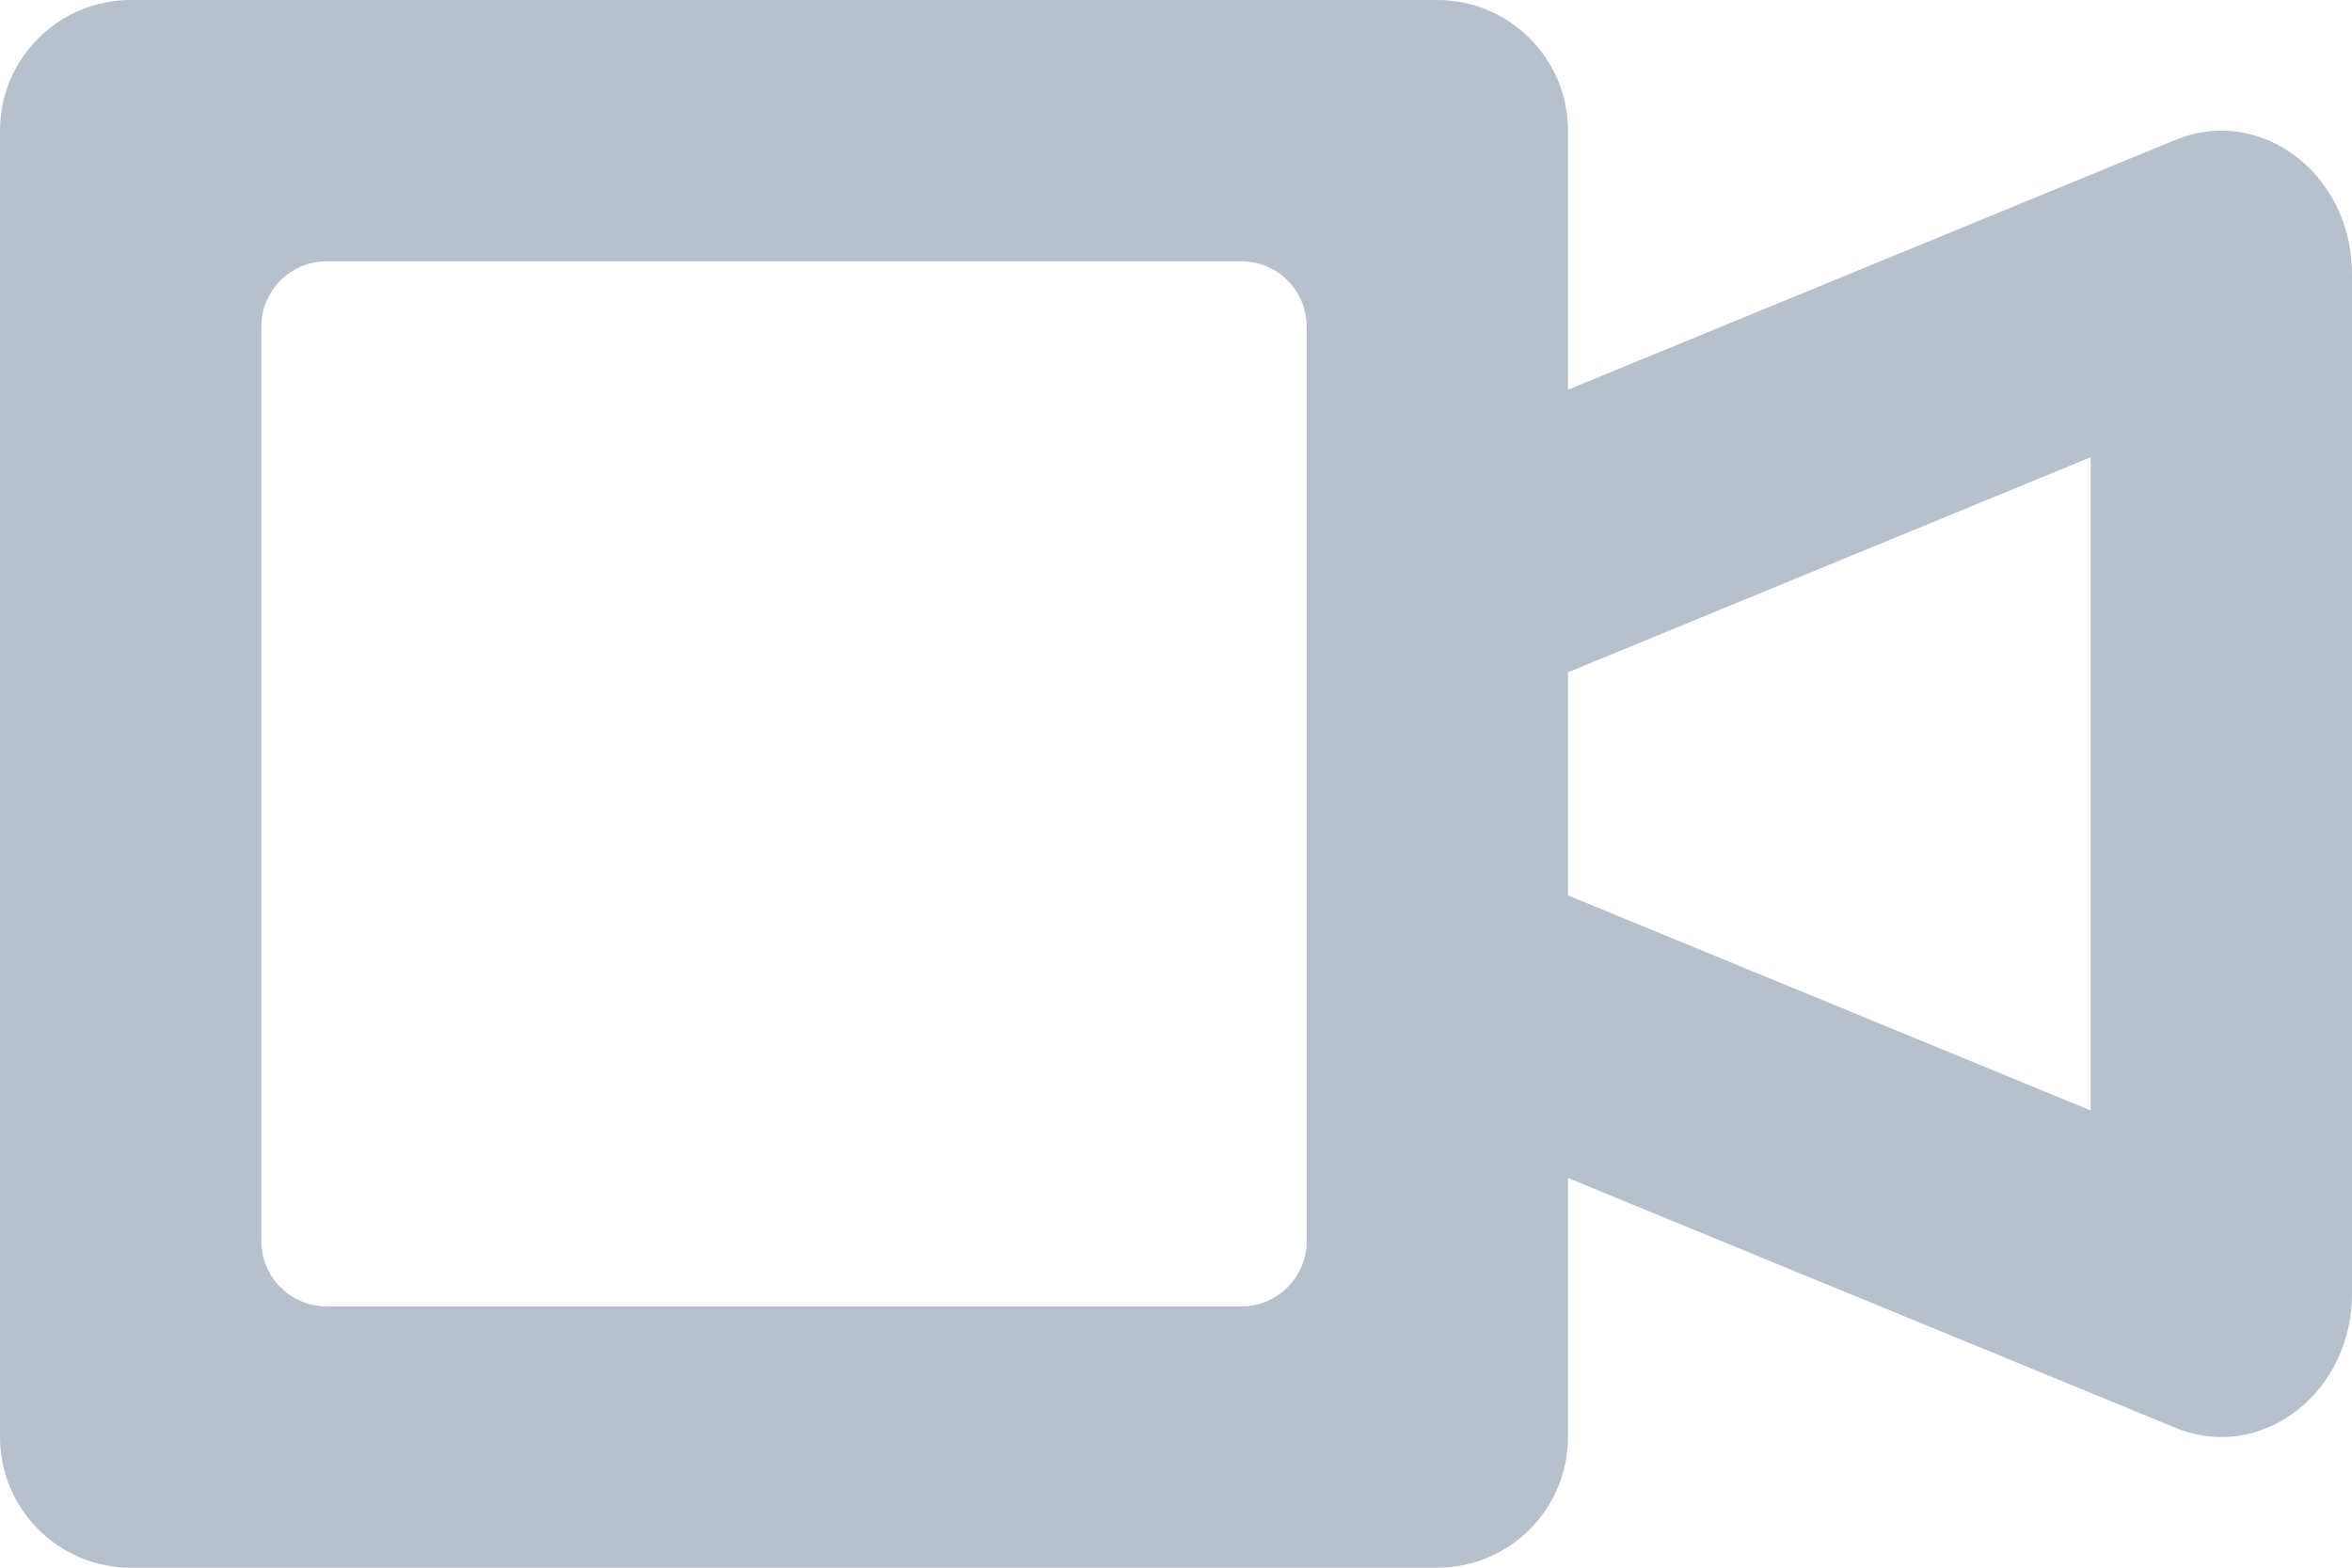 <svg xmlns="http://www.w3.org/2000/svg" xmlns:xlink="http://www.w3.org/1999/xlink" preserveAspectRatio="xMidYMid" width="18" height="12" viewBox="0 0 18 12">
  <defs>
    <style>
      .cls-1 {
        fill: #b7c0cd;
        fill-rule: evenodd;
      }
    </style>
  </defs>
  <path d="M17.001,11.000 C16.885,11.000 16.766,10.977 16.649,10.929 L12.000,9.017 L12.000,11.000 C12.000,11.552 11.552,12.000 11.000,12.000 L1.000,12.000 C0.448,12.000 0.000,11.552 0.000,11.000 L0.000,1.000 C0.000,0.448 0.448,-0.000 1.000,-0.000 L11.000,-0.000 C11.552,-0.000 12.000,0.448 12.000,1.000 L12.000,2.983 L16.649,1.071 C16.766,1.023 16.885,1.000 17.001,1.000 C17.531,1.000 18.000,1.470 18.000,2.098 L18.000,9.902 C18.000,10.530 17.531,11.000 17.001,11.000 ZM10.000,3.000 L10.000,2.500 C10.000,2.224 9.776,2.000 9.500,2.000 L9.000,2.000 L2.500,2.000 C2.224,2.000 2.000,2.224 2.000,2.500 L2.000,9.500 C2.000,9.776 2.224,10.000 2.500,10.000 L9.500,10.000 C9.776,10.000 10.000,9.776 10.000,9.500 L10.000,8.194 L10.000,3.806 L10.000,3.000 ZM16.000,3.500 L12.000,5.146 L12.000,6.854 L16.000,8.500 L16.000,3.500 Z" class="cls-1"/>
</svg>
